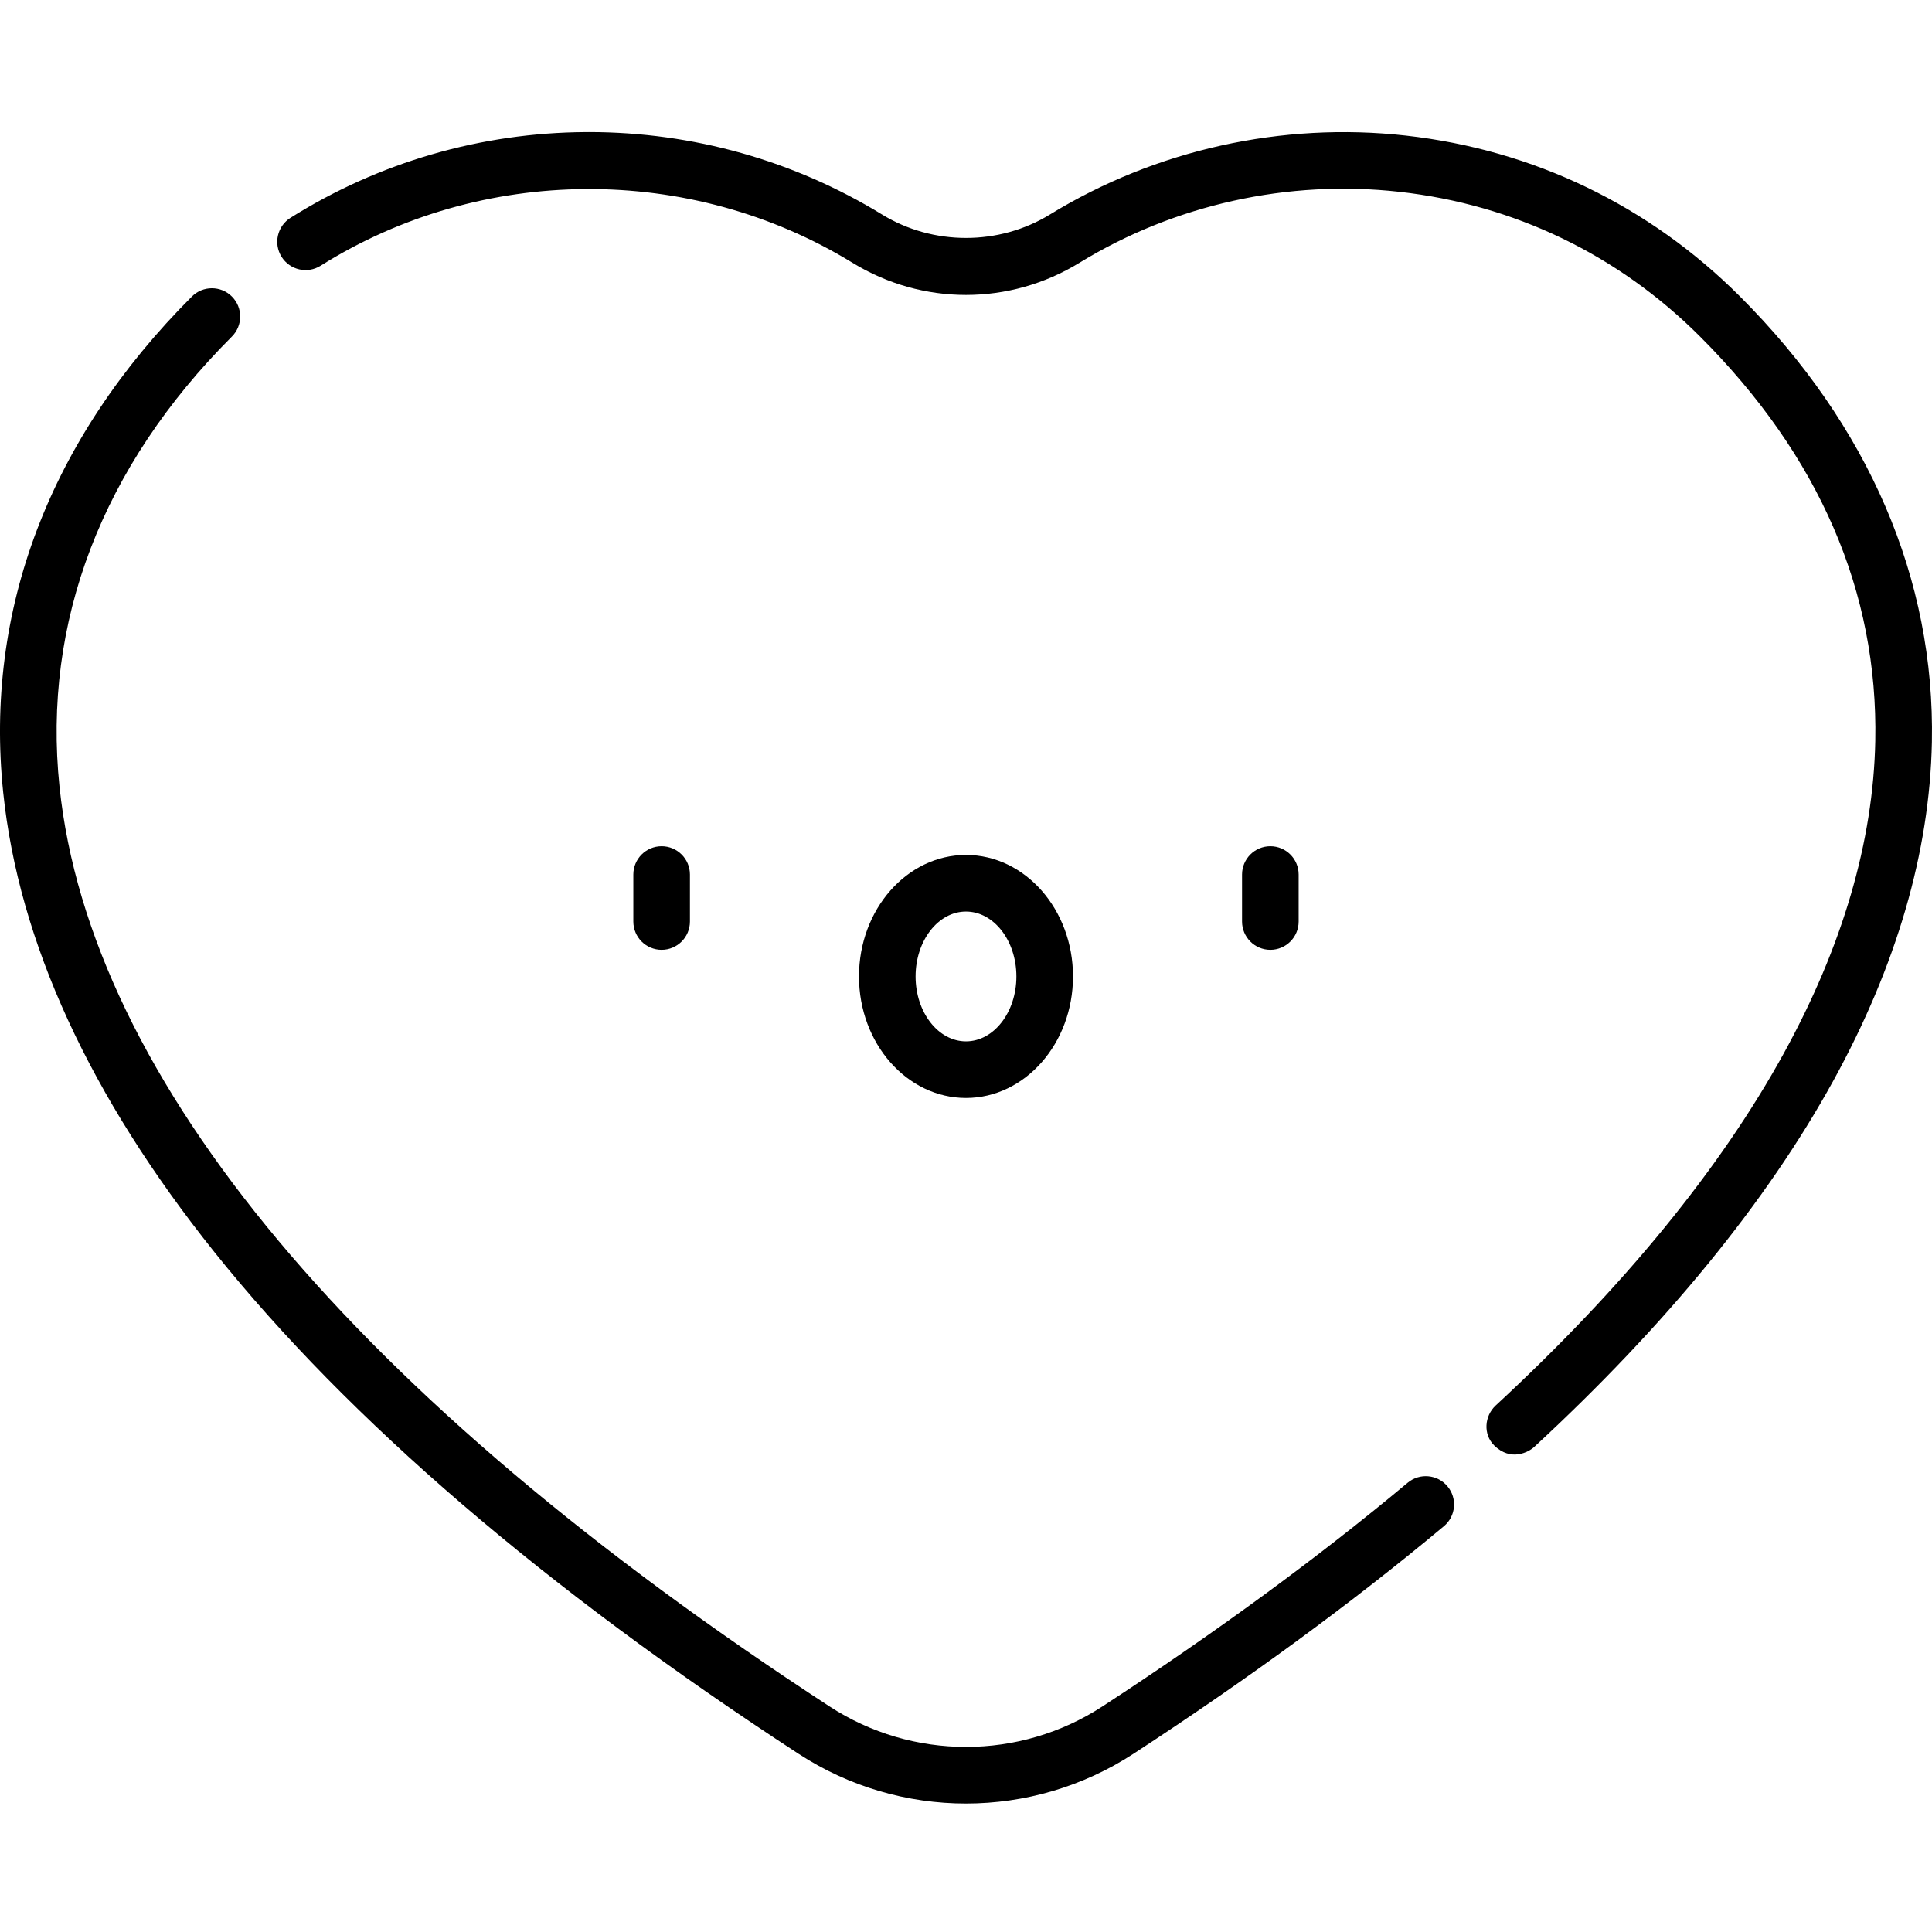 <svg height="512pt" viewBox="0 -35 512.001 512" width="512pt" xmlns="http://www.w3.org/2000/svg"><path d="m336.656 216.715c-4.145 0-7.5-3.359-7.5-7.5v-12.453c0-4.141 3.355-7.5 7.5-7.5 4.141 0 7.5 3.359 7.5 7.5v12.453c0 4.141-3.359 7.5-7.5 7.5zm0 0"/><path d="m175.34 216.715c-4.145 0-7.5-3.359-7.5-7.5v-12.453c0-4.141 3.355-7.5 7.5-7.5 4.141 0 7.5 3.359 7.5 7.5v12.453c0 4.141-3.359 7.5-7.5 7.5zm0 0"/><path d="m395.973 348.051c-2.945-2.91-2.625-7.785.418-10.598 33.773-31.223 59.453-62.613 76.328-93.293 15.57-28.316 23.73-56.168 24.254-82.785.777-39.531-14.848-75.59-46.441-107.184-21.684-21.684-49.219-34.949-79.629-38.355-29.531-3.305-59.648 3.367-84.824 18.797-18.555 11.371-41.605 11.371-60.164 0-42.961-26.332-98.289-26.02-140.945.789-3.508 2.207-8.137 1.148-10.344-2.359-2.203-3.508-1.145-8.137 2.359-10.34 23.414-14.715 50.484-22.57 78.289-22.719.266-.004.539-.004.809-.004 27.504 0 54.34 7.543 77.672 21.844 13.512 8.281 30.977 8.281 44.488 0 28.004-17.164 61.508-24.59 94.332-20.914 33.824 3.789 64.449 18.539 88.566 42.656 34.102 34.102 51.676 74.934 50.832 118.082-.57 29.07-9.355 59.254-26.109 89.719-17.656 32.098-44.332 64.762-79.293 97.078-1.441 1.336-6.184 3.949-10.598-.414zm0 0"/><path d="m255.996 442.953c-15.453 0-30.902-4.395-44.387-13.188-67.121-43.758-119.184-88.473-154.746-132.898-33.043-41.277-51.891-82.266-56.012-121.828-5.027-48.258 12.262-93.715 50-131.453 2.93-2.93 7.68-2.93 10.609 0 2.926 2.926 2.926 7.676 0 10.605-34.434 34.434-50.234 75.684-45.691 119.293 8.098 77.695 78.648 161.969 204.031 243.715 21.984 14.336 50.402 14.336 72.391 0 30.004-19.562 57.207-39.496 80.848-59.25 3.176-2.656 7.906-2.234 10.562.945 2.656 3.18 2.23 7.906-.945 10.562-24.094 20.133-51.773 40.422-82.273 60.309-13.48 8.789-28.934 13.184-44.387 13.188zm0 0"/><path d="m255.996 255.969c-15.637 0-28.355-14.445-28.355-32.199 0-17.754 12.719-32.199 28.355-32.199 15.637 0 28.359 14.445 28.359 32.199 0 17.754-12.723 32.199-28.359 32.199zm0-49.398c-7.363 0-13.355 7.715-13.355 17.199 0 9.48 5.992 17.199 13.355 17.199 7.367 0 13.359-7.719 13.359-17.199 0-9.484-5.992-17.199-13.359-17.199zm0 0"/></svg>